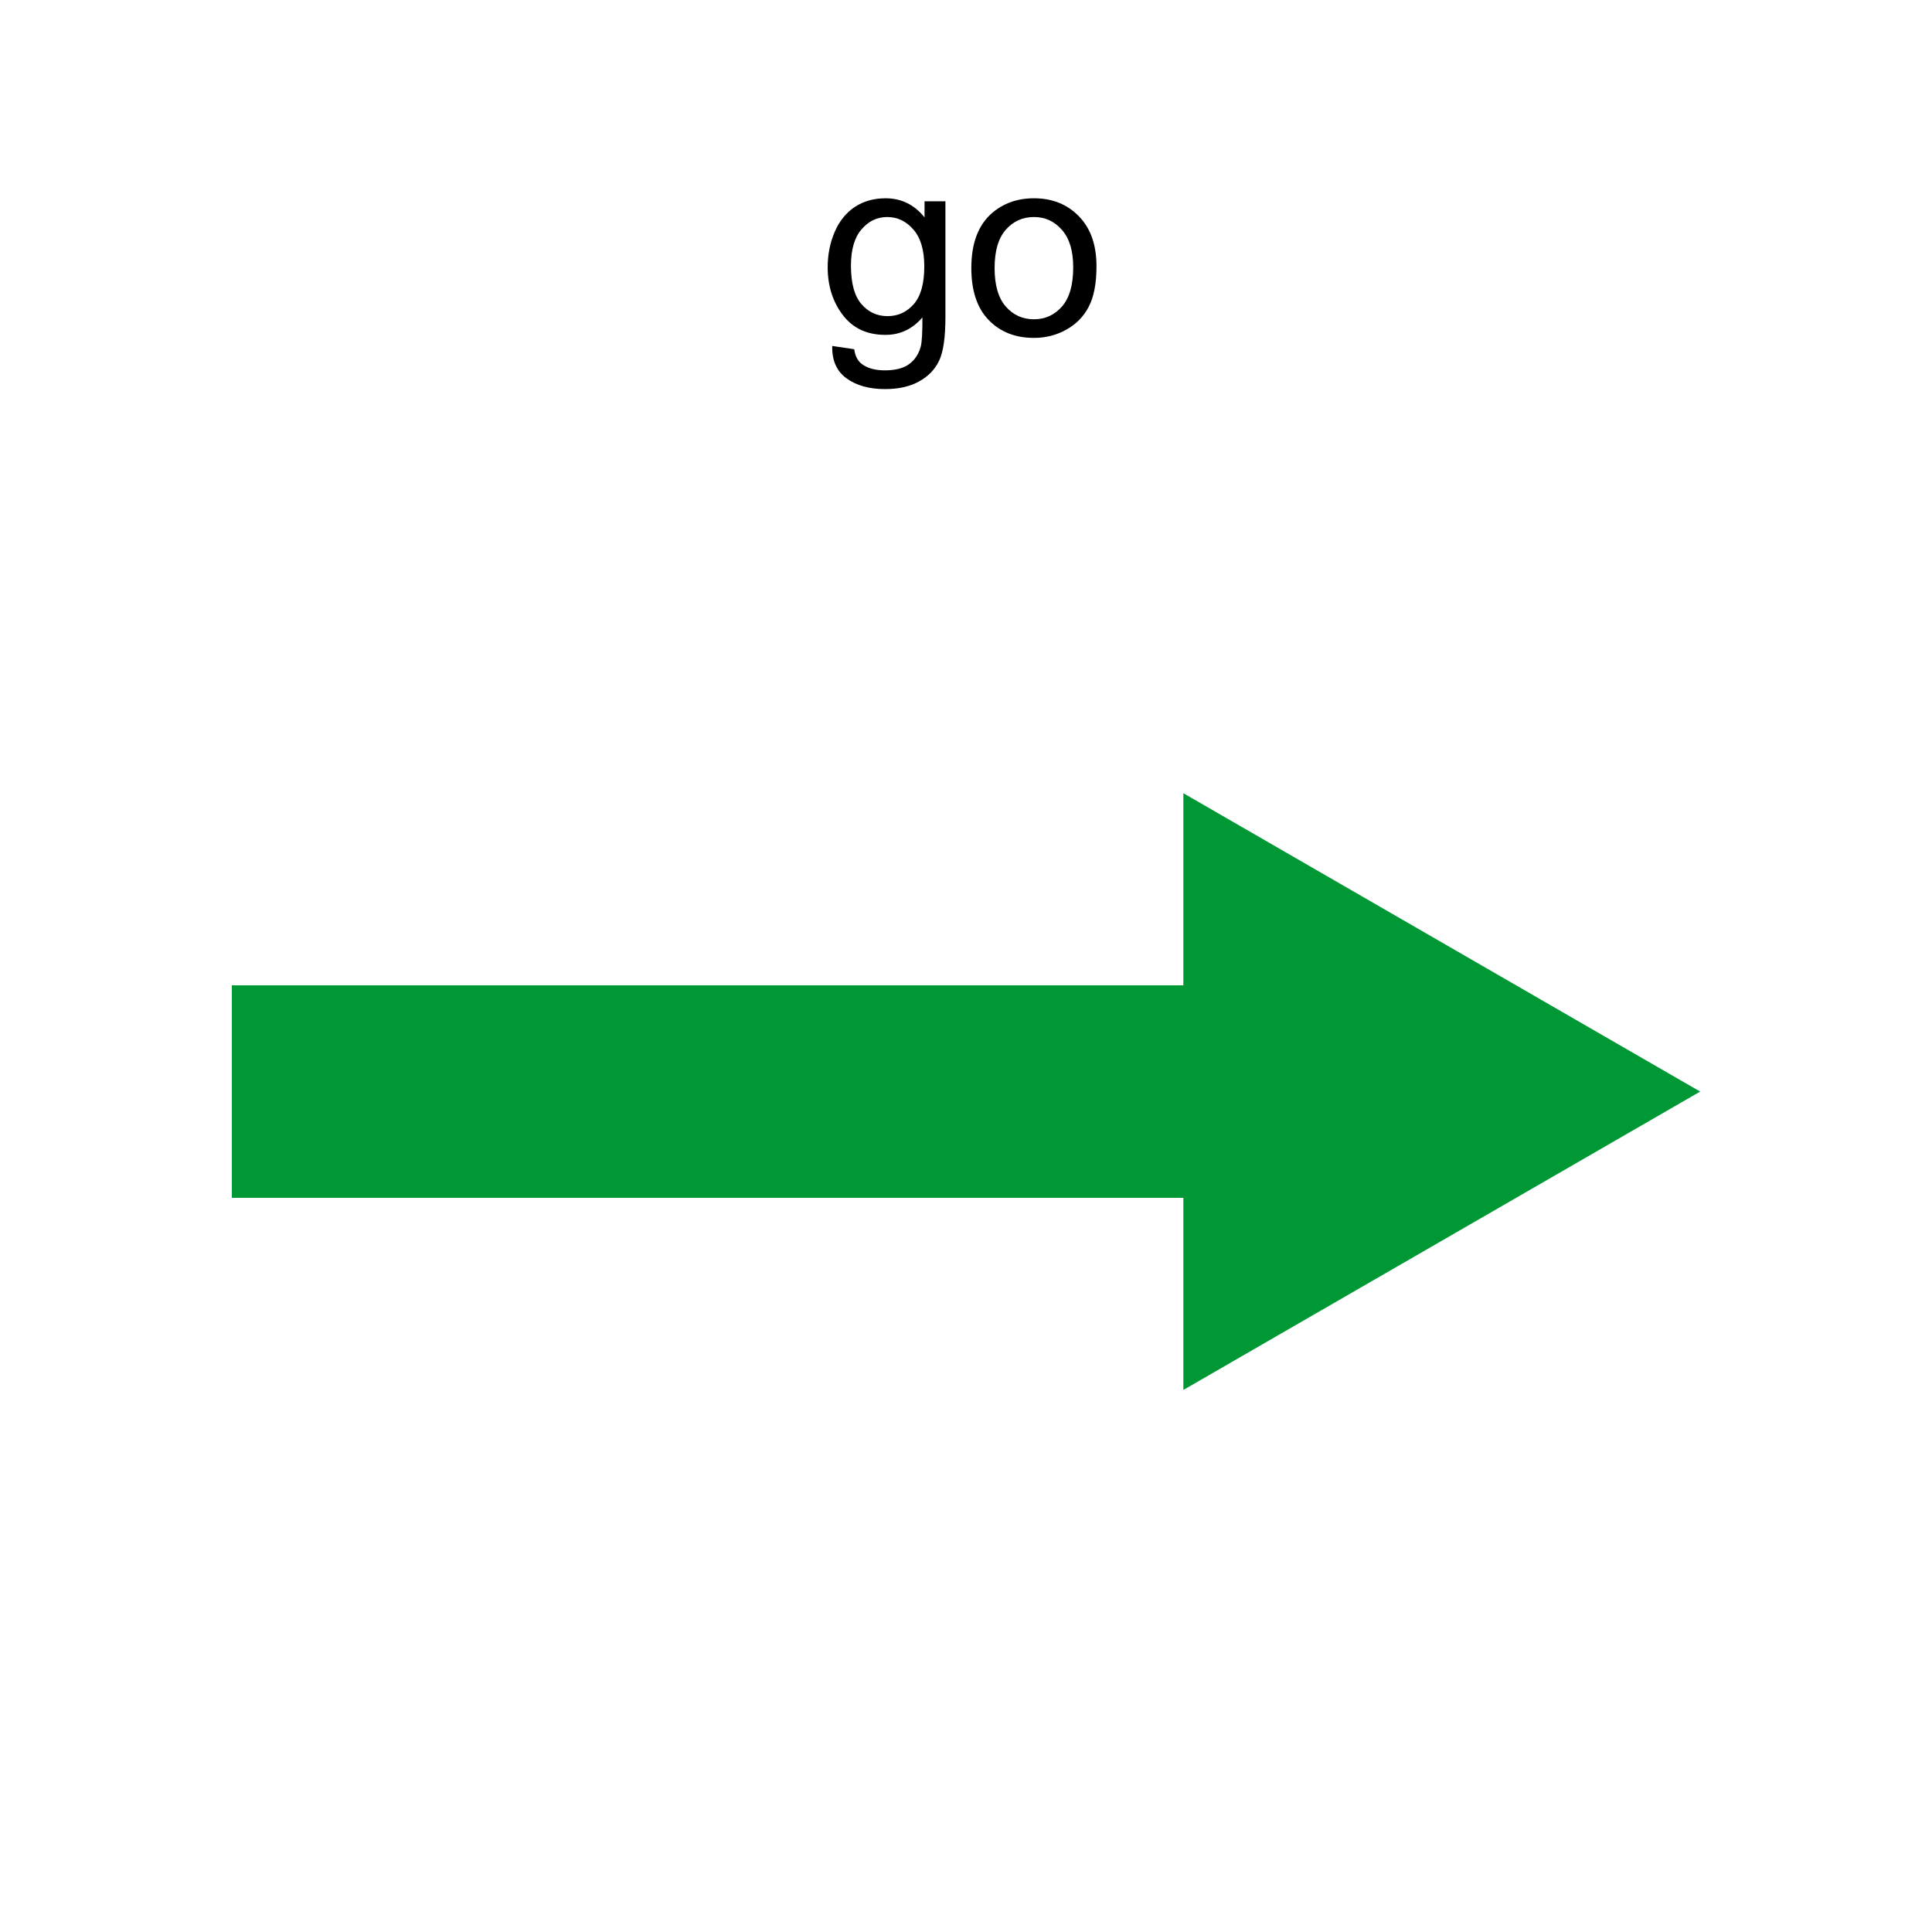 <svg width="300" height="300" viewBox="0 0 300 300" fill="none" xmlns="http://www.w3.org/2000/svg">
<rect width="300" height="300" fill="white"/>
<path d="M129.227 53.719L132.645 54.227C132.788 55.281 133.185 56.05 133.836 56.531C134.708 57.182 135.9 57.508 137.41 57.508C139.038 57.508 140.294 57.182 141.18 56.531C142.065 55.88 142.664 54.969 142.977 53.797C143.159 53.081 143.243 51.577 143.23 49.285C141.694 51.095 139.78 52 137.488 52C134.637 52 132.43 50.971 130.867 48.914C129.305 46.857 128.523 44.389 128.523 41.512C128.523 39.533 128.882 37.71 129.598 36.043C130.314 34.363 131.349 33.068 132.703 32.156C134.07 31.245 135.672 30.789 137.508 30.789C139.956 30.789 141.974 31.779 143.562 33.758V31.258H146.805V49.188C146.805 52.417 146.473 54.702 145.809 56.043C145.158 57.397 144.116 58.465 142.684 59.246C141.264 60.027 139.513 60.418 137.43 60.418C134.956 60.418 132.957 59.858 131.434 58.738C129.91 57.632 129.174 55.958 129.227 53.719ZM132.137 41.258C132.137 43.979 132.677 45.965 133.758 47.215C134.839 48.465 136.193 49.09 137.82 49.09C139.435 49.09 140.789 48.471 141.883 47.234C142.977 45.984 143.523 44.031 143.523 41.375C143.523 38.836 142.957 36.922 141.824 35.633C140.704 34.344 139.35 33.699 137.762 33.699C136.199 33.699 134.871 34.337 133.777 35.613C132.684 36.876 132.137 38.758 132.137 41.258ZM150.828 41.629C150.828 37.788 151.896 34.943 154.031 33.094C155.815 31.557 157.99 30.789 160.555 30.789C163.406 30.789 165.737 31.727 167.547 33.602C169.357 35.464 170.262 38.042 170.262 41.336C170.262 44.005 169.858 46.108 169.051 47.645C168.257 49.168 167.091 50.353 165.555 51.199C164.031 52.046 162.365 52.469 160.555 52.469C157.651 52.469 155.301 51.538 153.504 49.676C151.72 47.814 150.828 45.132 150.828 41.629ZM154.441 41.629C154.441 44.285 155.021 46.277 156.18 47.605C157.339 48.921 158.797 49.578 160.555 49.578C162.299 49.578 163.751 48.914 164.91 47.586C166.069 46.258 166.648 44.233 166.648 41.512C166.648 38.947 166.062 37.007 164.891 35.691C163.732 34.363 162.286 33.699 160.555 33.699C158.797 33.699 157.339 34.357 156.18 35.672C155.021 36.987 154.441 38.973 154.441 41.629Z" fill="black"/>
<path d="M264 169.5L183.75 215.832L183.75 123.168L264 169.5Z" fill="#009735"/>
<rect x="36" y="153" width="162" height="33" fill="#009735"/>
</svg>
